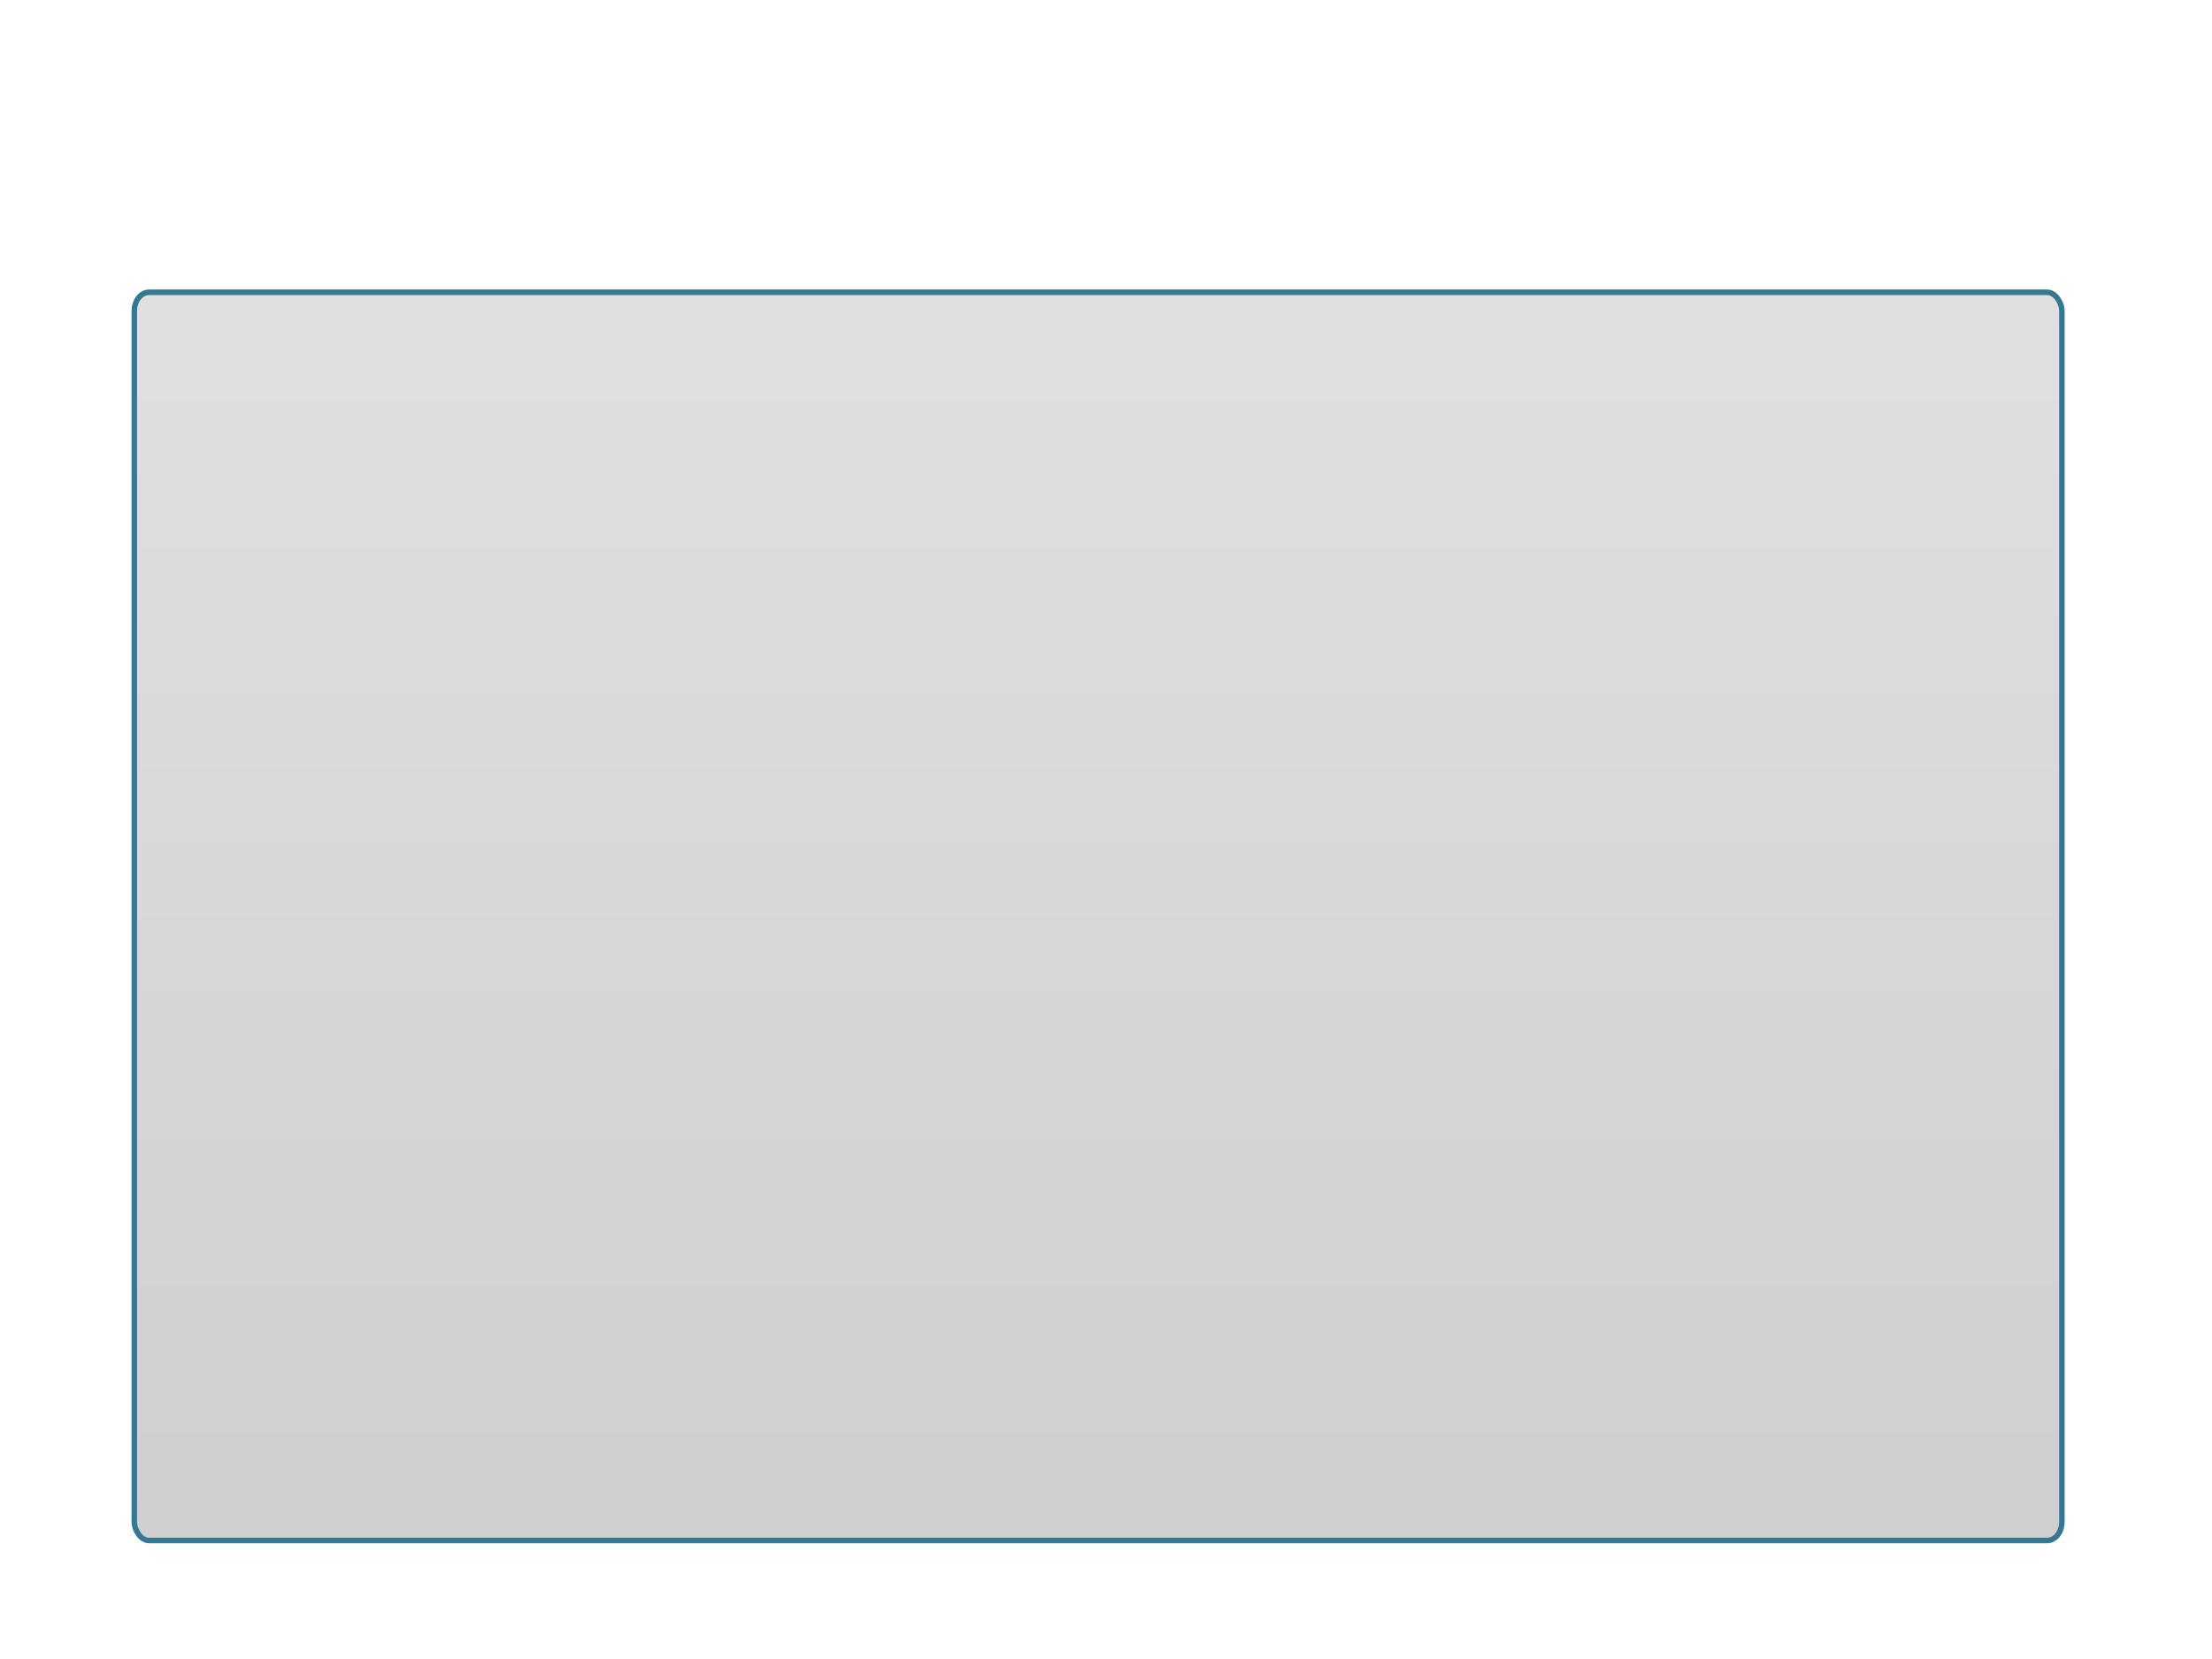 <?xml version="1.0" encoding="UTF-8" standalone="no"?>
<!-- Created with Inkscape (http://www.inkscape.org/) -->

<svg
   xmlns:dc="http://purl.org/dc/elements/1.1/"
   xmlns:cc="http://creativecommons.org/ns#"
   xmlns:rdf="http://www.w3.org/1999/02/22-rdf-syntax-ns#"
   xmlns:svg="http://www.w3.org/2000/svg"
   xmlns="http://www.w3.org/2000/svg"
   xmlns:xlink="http://www.w3.org/1999/xlink"
   xmlns:sodipodi="http://sodipodi.sourceforge.net/DTD/sodipodi-0.dtd"
   xmlns:inkscape="http://www.inkscape.org/namespaces/inkscape"
   width="800"
   height="600"
   id="svg2"
   version="1.1"
   inkscape:version="0.47 r22583"
   sodipodi:docname="Novo documento 1">
  <defs
     id="defs4">
    <linearGradient
       id="linearGradient3590">
      <stop
         style="stop-color:#cfcfcf;stop-opacity:1;"
         offset="0"
         id="stop3592" />
      <stop
         style="stop-color:#e0e0e0;stop-opacity:1;"
         offset="1"
         id="stop3594" />
    </linearGradient>
    <inkscape:perspective
       sodipodi:type="inkscape:persp3d"
       inkscape:vp_x="0 : 526.18109 : 1"
       inkscape:vp_y="0 : 1000 : 0"
       inkscape:vp_z="744.09448 : 526.18109 : 1"
       inkscape:persp3d-origin="372.04724 : 350.78739 : 1"
       id="perspective10" />
    <linearGradient
       inkscape:collect="always"
       xlink:href="#linearGradient3590"
       id="linearGradient3596"
       x1="397.143"
       y1="558.143"
       x2="397.143"
       y2="104.714"
       gradientUnits="userSpaceOnUse" />
  </defs>
  <sodipodi:namedview
     id="base"
     pagecolor="#ffffff"
     bordercolor="#666666"
     borderopacity="1.0"
     inkscape:pageopacity="0.0"
     inkscape:pageshadow="2"
     inkscape:zoom="0.35"
     inkscape:cx="-168.57143"
     inkscape:cy="520"
     inkscape:document-units="px"
     inkscape:current-layer="layer1"
     showgrid="false"
     inkscape:window-width="1280"
     inkscape:window-height="658"
     inkscape:window-x="-8"
     inkscape:window-y="-8"
     inkscape:window-maximized="1" />
  <g
     inkscape:label="Camada 1"
     inkscape:groupmode="layer"
     id="layer1"
     transform="translate(0,-452.362)">
    <rect
       style="fill:url(#linearGradient3596);fill-opacity:1.0;stroke:#357893;stroke-width:2;stroke-miterlimit:4;stroke-opacity:1;stroke-dasharray:none"
       id="rect2816"
       width="697.143"
       height="451.429"
       x="48.571"
       y="105.714"
       transform="translate(0,452.362)"
       rx="5.313"
       ry="6.752" />
  </g>
</svg>
